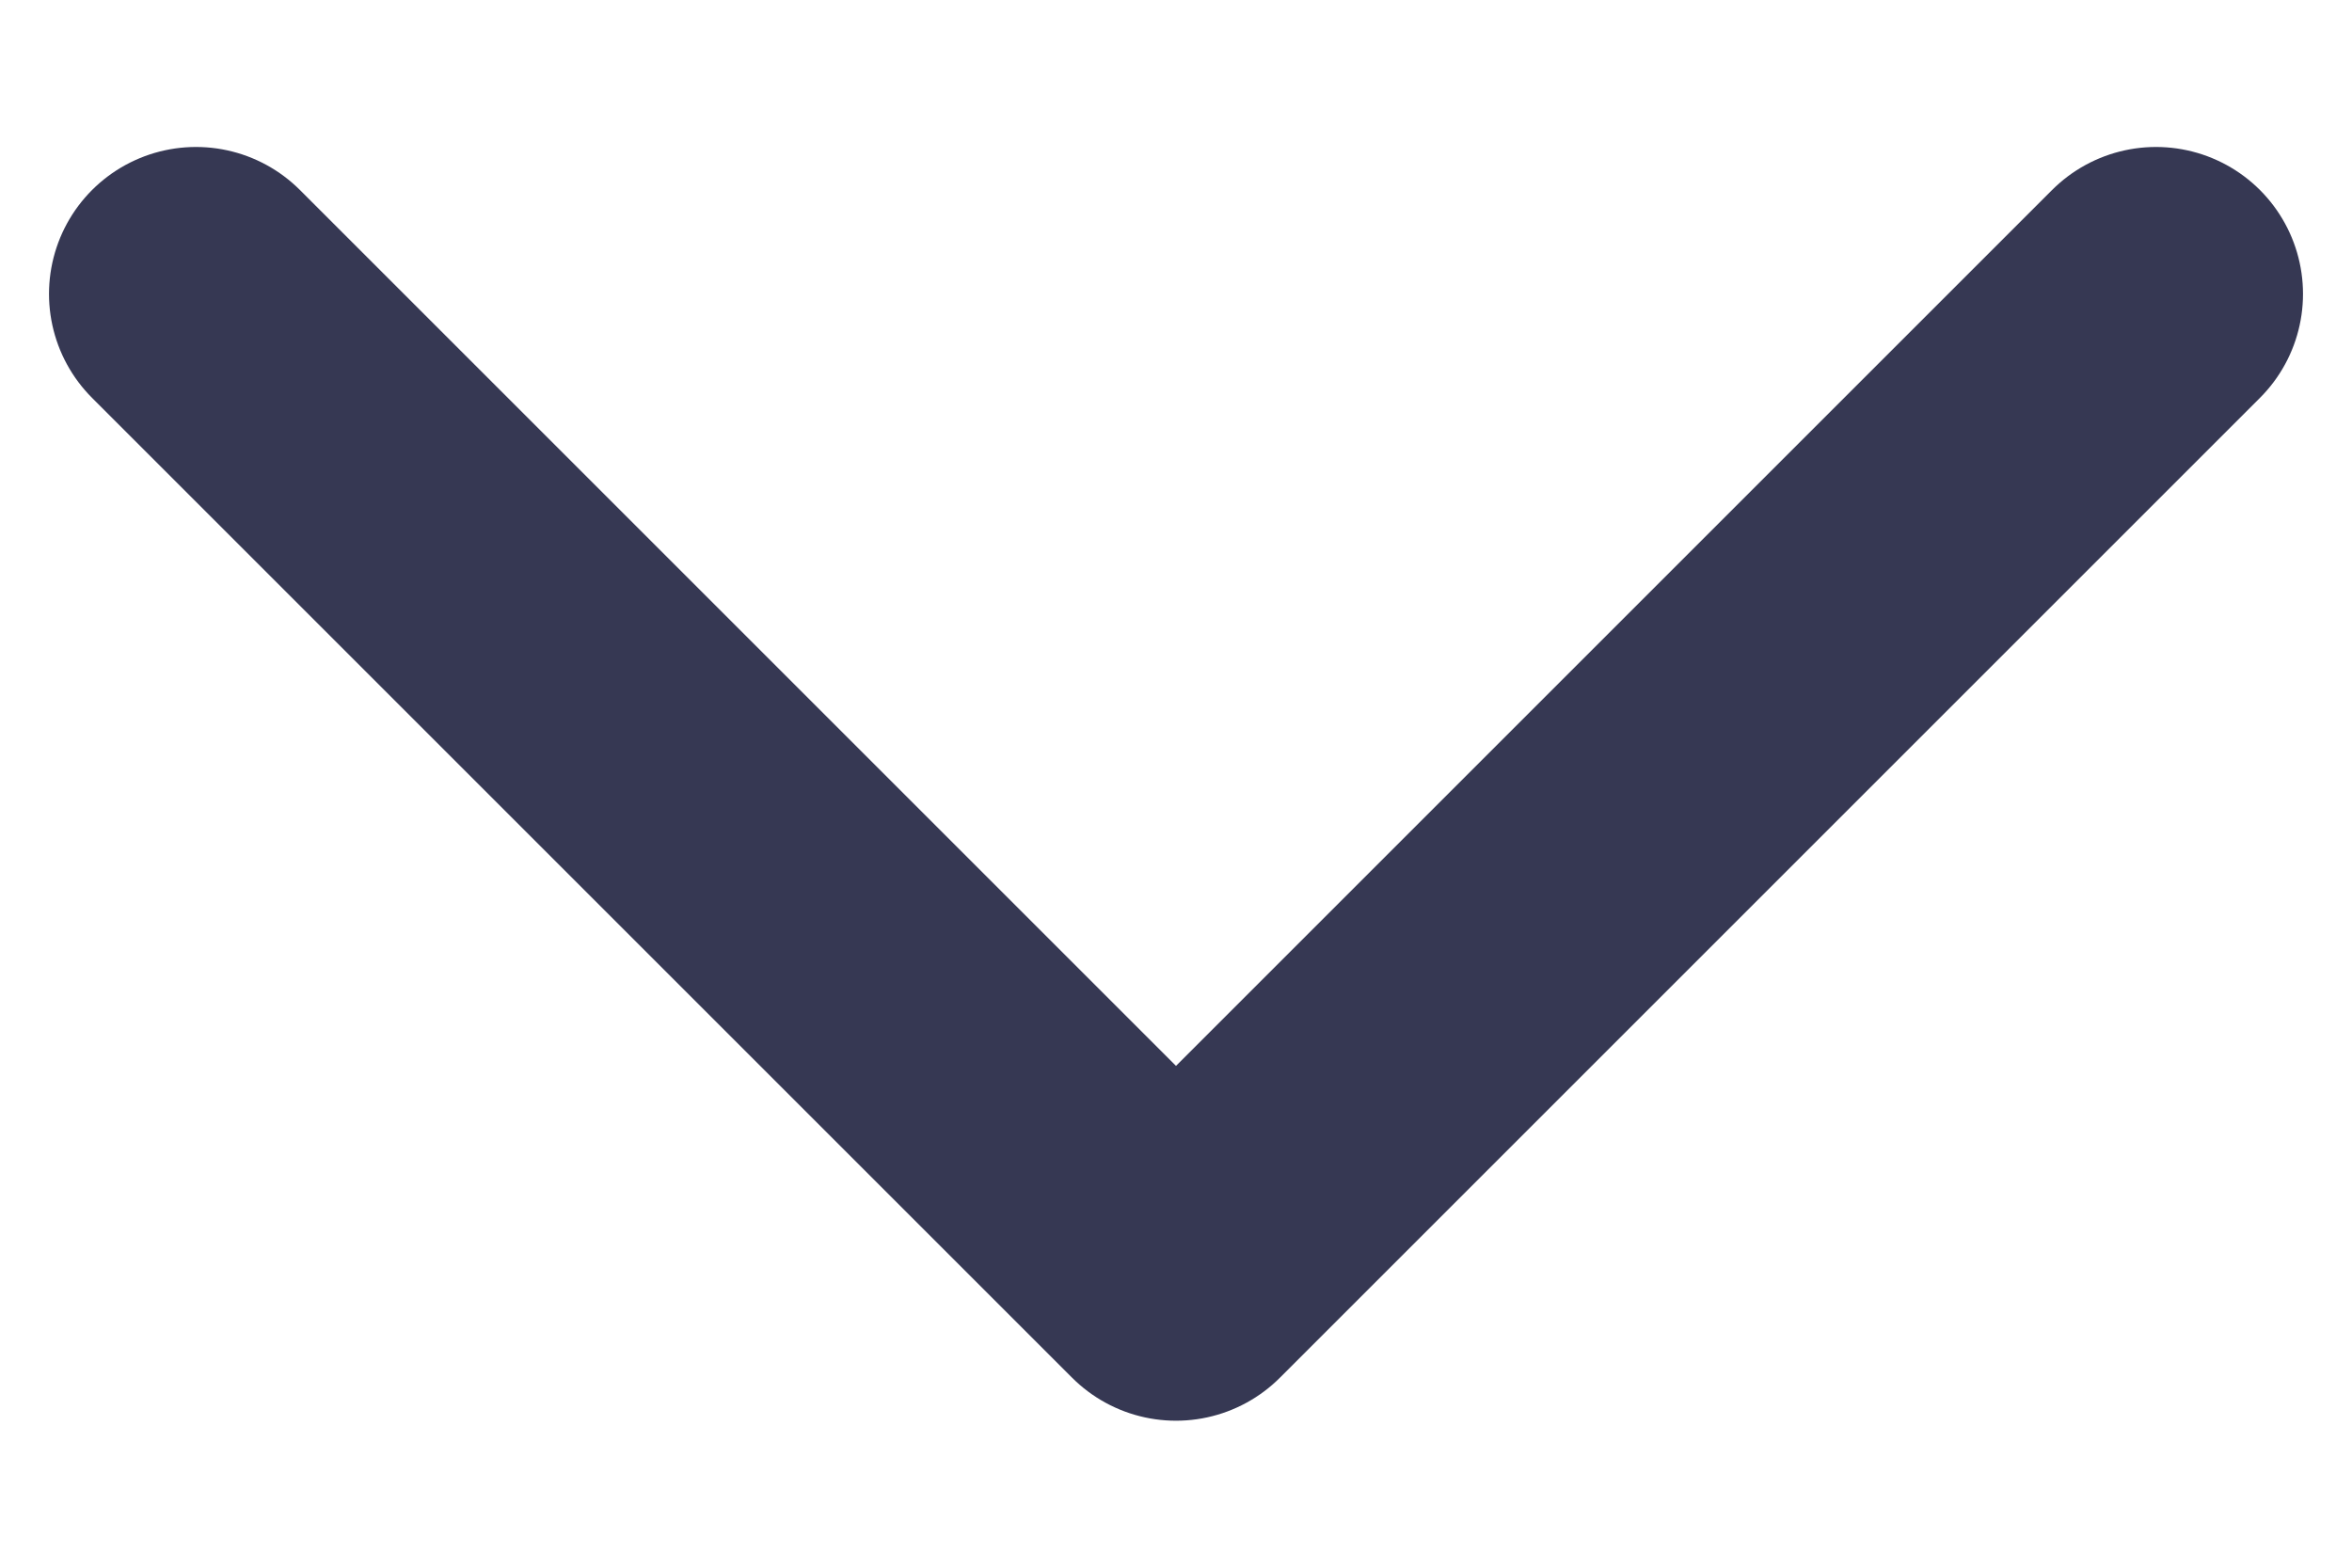<svg width="12" height="8" viewBox="0 0 12 8" fill="none" xmlns="http://www.w3.org/2000/svg">
<path d="M11 1.5L6 6.5L1 1.5" stroke="#363853" stroke-width="1.5" stroke-linecap="round" stroke-linejoin="round"/>
</svg>
